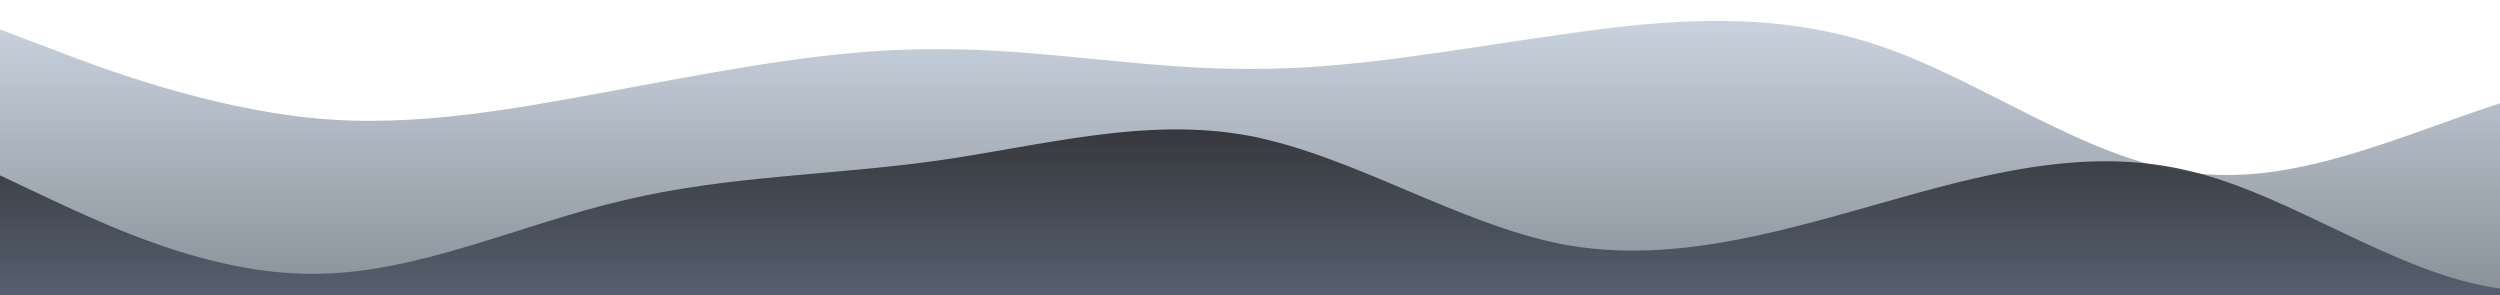 <?xml version="1.0" standalone="no"?>
<svg xmlns:xlink="http://www.w3.org/1999/xlink" id="wave" style="transform:rotate(0deg); transition: 0.3s" viewBox="0 0 1440 170" version="1.1" xmlns="http://www.w3.org/2000/svg"><defs><linearGradient id="sw-gradient-0" x1="0" x2="0" y1="1" y2="0"><stop stop-color="rgba(137.147, 144.17, 152.597, 1)" offset="0%"/><stop stop-color="rgba(203, 213, 225, 1)" offset="100%"/></linearGradient></defs><path style="transform:translate(0, 0px); opacity:1" fill="url(#sw-gradient-0)" d="M0,17L30,28.3C60,40,120,62,180,68C240,74,300,62,360,51C420,40,480,28,540,28.3C600,28,660,40,720,39.7C780,40,840,28,900,19.8C960,11,1020,6,1080,25.5C1140,45,1200,91,1260,99.2C1320,108,1380,79,1440,59.5C1500,40,1560,28,1620,42.5C1680,57,1740,96,1800,119C1860,142,1920,147,1980,136C2040,125,2100,96,2160,76.5C2220,57,2280,45,2340,36.8C2400,28,2460,23,2520,22.7C2580,23,2640,28,2700,36.8C2760,45,2820,57,2880,68C2940,79,3000,91,3060,102C3120,113,3180,125,3240,116.2C3300,108,3360,79,3420,70.8C3480,62,3540,74,3600,82.2C3660,91,3720,96,3780,102C3840,108,3900,113,3960,110.5C4020,108,4080,96,4140,79.3C4200,62,4260,40,4290,28.3L4320,17L4320,170L4290,170C4260,170,4200,170,4140,170C4080,170,4020,170,3960,170C3900,170,3840,170,3780,170C3720,170,3660,170,3600,170C3540,170,3480,170,3420,170C3360,170,3300,170,3240,170C3180,170,3120,170,3060,170C3000,170,2940,170,2880,170C2820,170,2760,170,2700,170C2640,170,2580,170,2520,170C2460,170,2400,170,2340,170C2280,170,2220,170,2160,170C2100,170,2040,170,1980,170C1920,170,1860,170,1800,170C1740,170,1680,170,1620,170C1560,170,1500,170,1440,170C1380,170,1320,170,1260,170C1200,170,1140,170,1080,170C1020,170,960,170,900,170C840,170,780,170,720,170C660,170,600,170,540,170C480,170,420,170,360,170C300,170,240,170,180,170C120,170,60,170,30,170L0,170Z"/><defs><linearGradient id="sw-gradient-1" x1="0" x2="0" y1="1" y2="0"><stop stop-color="rgba(100, 116, 139, 1)" offset="0%"/><stop stop-color="rgba(38.475, 38.475, 41.026, 1)" offset="100%"/></linearGradient></defs><path style="transform:translate(0, 50px); opacity:0.9" fill="url(#sw-gradient-1)" d="M0,51L30,65.2C60,79,120,108,180,107.7C240,108,300,79,360,65.2C420,51,480,51,540,42.5C600,34,660,17,720,28.3C780,40,840,79,900,90.7C960,102,1020,85,1080,68C1140,51,1200,34,1260,48.2C1320,62,1380,108,1440,116.2C1500,125,1560,96,1620,79.3C1680,62,1740,57,1800,56.7C1860,57,1920,62,1980,73.7C2040,85,2100,102,2160,93.5C2220,85,2280,51,2340,39.7C2400,28,2460,40,2520,56.7C2580,74,2640,96,2700,102C2760,108,2820,96,2880,96.3C2940,96,3000,108,3060,116.2C3120,125,3180,130,3240,110.5C3300,91,3360,45,3420,42.5C3480,40,3540,79,3600,93.5C3660,108,3720,96,3780,93.5C3840,91,3900,96,3960,87.8C4020,79,4080,57,4140,59.5C4200,62,4260,91,4290,104.8L4320,119L4320,170L4290,170C4260,170,4200,170,4140,170C4080,170,4020,170,3960,170C3900,170,3840,170,3780,170C3720,170,3660,170,3600,170C3540,170,3480,170,3420,170C3360,170,3300,170,3240,170C3180,170,3120,170,3060,170C3000,170,2940,170,2880,170C2820,170,2760,170,2700,170C2640,170,2580,170,2520,170C2460,170,2400,170,2340,170C2280,170,2220,170,2160,170C2100,170,2040,170,1980,170C1920,170,1860,170,1800,170C1740,170,1680,170,1620,170C1560,170,1500,170,1440,170C1380,170,1320,170,1260,170C1200,170,1140,170,1080,170C1020,170,960,170,900,170C840,170,780,170,720,170C660,170,600,170,540,170C480,170,420,170,360,170C300,170,240,170,180,170C120,170,60,170,30,170L0,170Z"/></svg>
